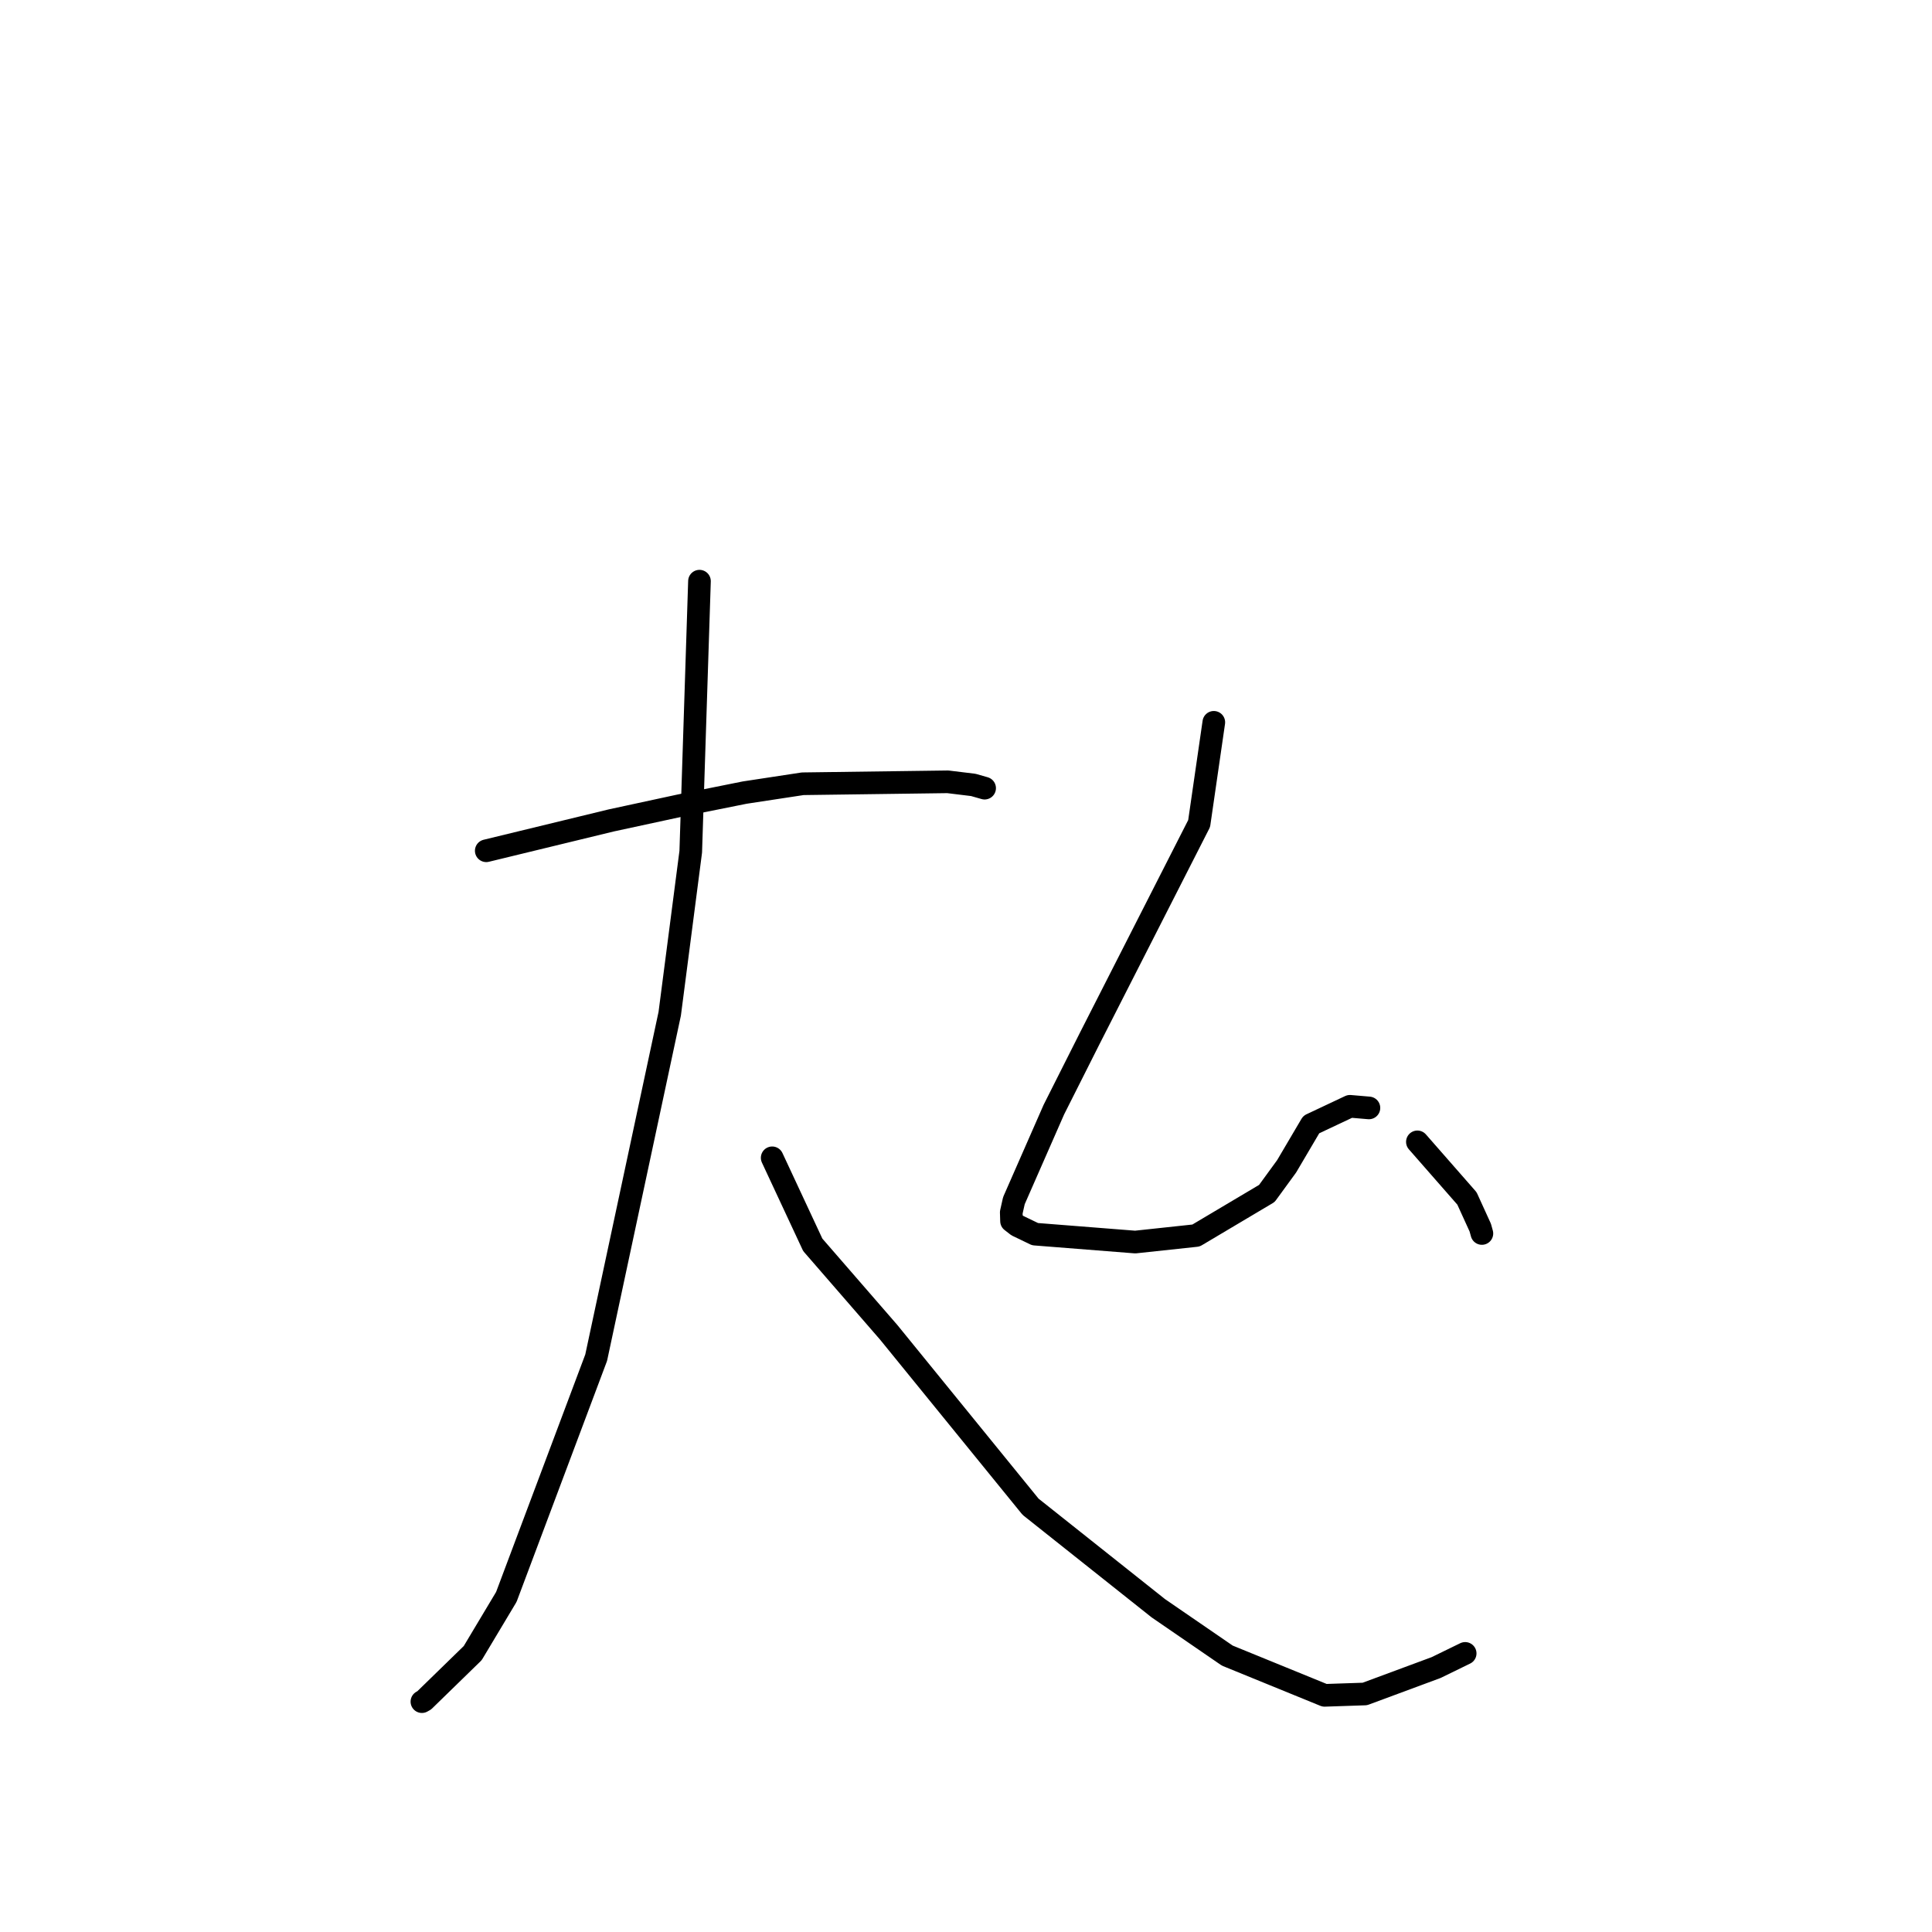 <?xml version="1.0" standalone="no"?>
    <svg width="256" height="256" xmlns="http://www.w3.org/2000/svg" version="1.1">
    <polyline stroke="black" stroke-width="3" stroke-linecap="round" fill="transparent" stroke-linejoin="round" points="64.431 112.731 80.99 108.711 90.057 106.753 98.67 105.024 106.367 103.852 125.584 103.594 128.967 104.006 130.459 104.432 130.468 104.435 " />
        <polyline stroke="black" stroke-width="3" stroke-linecap="round" fill="transparent" stroke-linejoin="round" points="92.684 77.008 91.527 112.859 88.742 134.325 78.996 179.898 67.092 211.6 62.638 219.043 56.209 225.306 55.932 225.461 55.905 225.477 " />
        <polyline stroke="black" stroke-width="3" stroke-linecap="round" fill="transparent" stroke-linejoin="round" points="102.318 153.416 107.695 164.945 117.755 176.534 136.557 199.652 153.479 213.098 162.62 219.375 175.518 224.641 180.847 224.462 190.288 220.963 193.765 219.268 194.113 219.098 194.143 219.084 " />
        <polyline stroke="black" stroke-width="3" stroke-linecap="round" fill="transparent" stroke-linejoin="round" points="160.836 95.711 158.893 109.121 144.377 137.63 139.643 147.029 134.348 159.093 133.997 160.652 134.033 161.802 134.805 162.402 137.15 163.532 150.423 164.578 158.481 163.714 167.864 158.139 170.485 154.544 173.748 149.007 178.876 146.59 181.227 146.791 181.39 146.805 " />
        <polyline stroke="black" stroke-width="3" stroke-linecap="round" fill="transparent" stroke-linejoin="round" points="187.811 151.302 194.38 158.801 196.143 162.667 196.358 163.443 " />
        </svg>